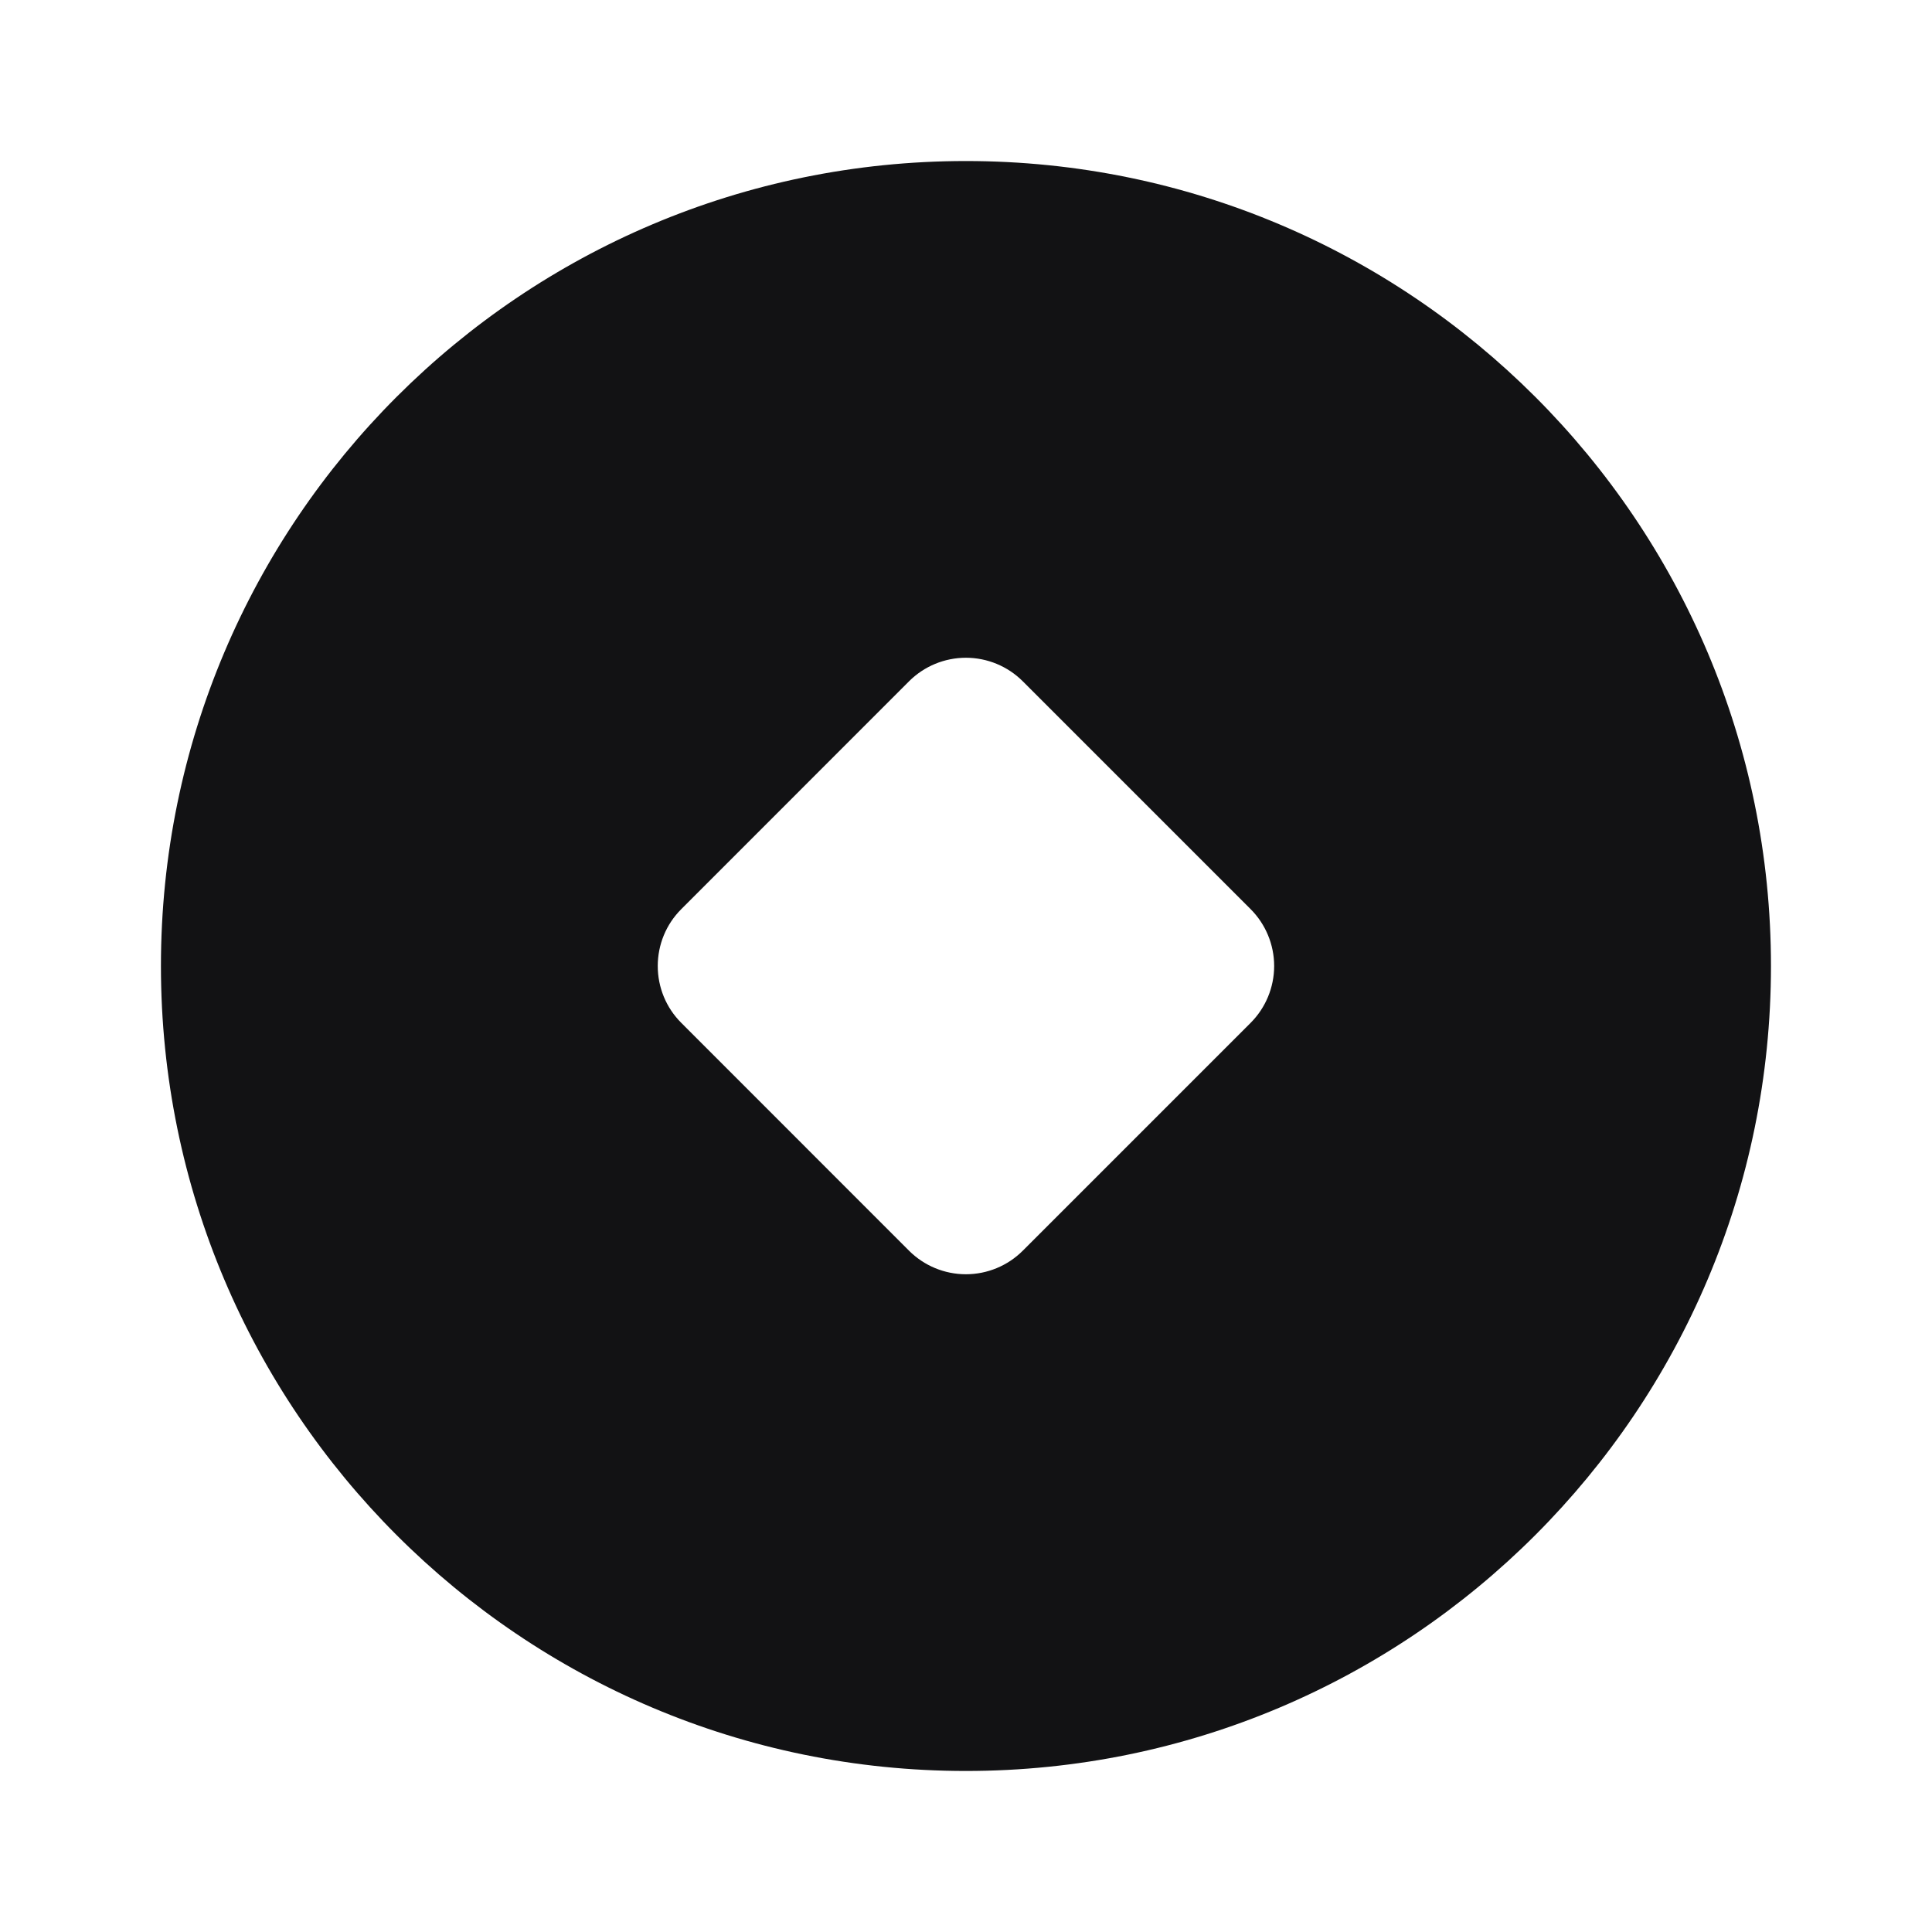 <svg width="20" height="20" viewBox="0 0 20 20" fill="none" xmlns="http://www.w3.org/2000/svg">
	<path
		d="M9.999 1.667C14.602 1.667 18.333 5.397 18.333 10C18.333 14.602 14.602 18.333 9.999 18.333C5.397 18.333 1.666 14.602 1.666 10C1.666 5.397 5.397 1.667 9.999 1.667ZM9.41 7.053L7.053 9.411C6.896 9.567 6.809 9.779 6.809 10C6.809 10.221 6.896 10.433 7.053 10.589L9.41 12.947C9.566 13.103 9.778 13.191 9.999 13.191C10.22 13.191 10.432 13.103 10.588 12.947L12.946 10.589C13.102 10.433 13.19 10.221 13.19 10C13.19 9.779 13.102 9.567 12.946 9.411L10.588 7.053C10.432 6.897 10.22 6.809 9.999 6.809C9.778 6.809 9.566 6.897 9.41 7.053Z"
		fill="#121214" />
</svg>
	